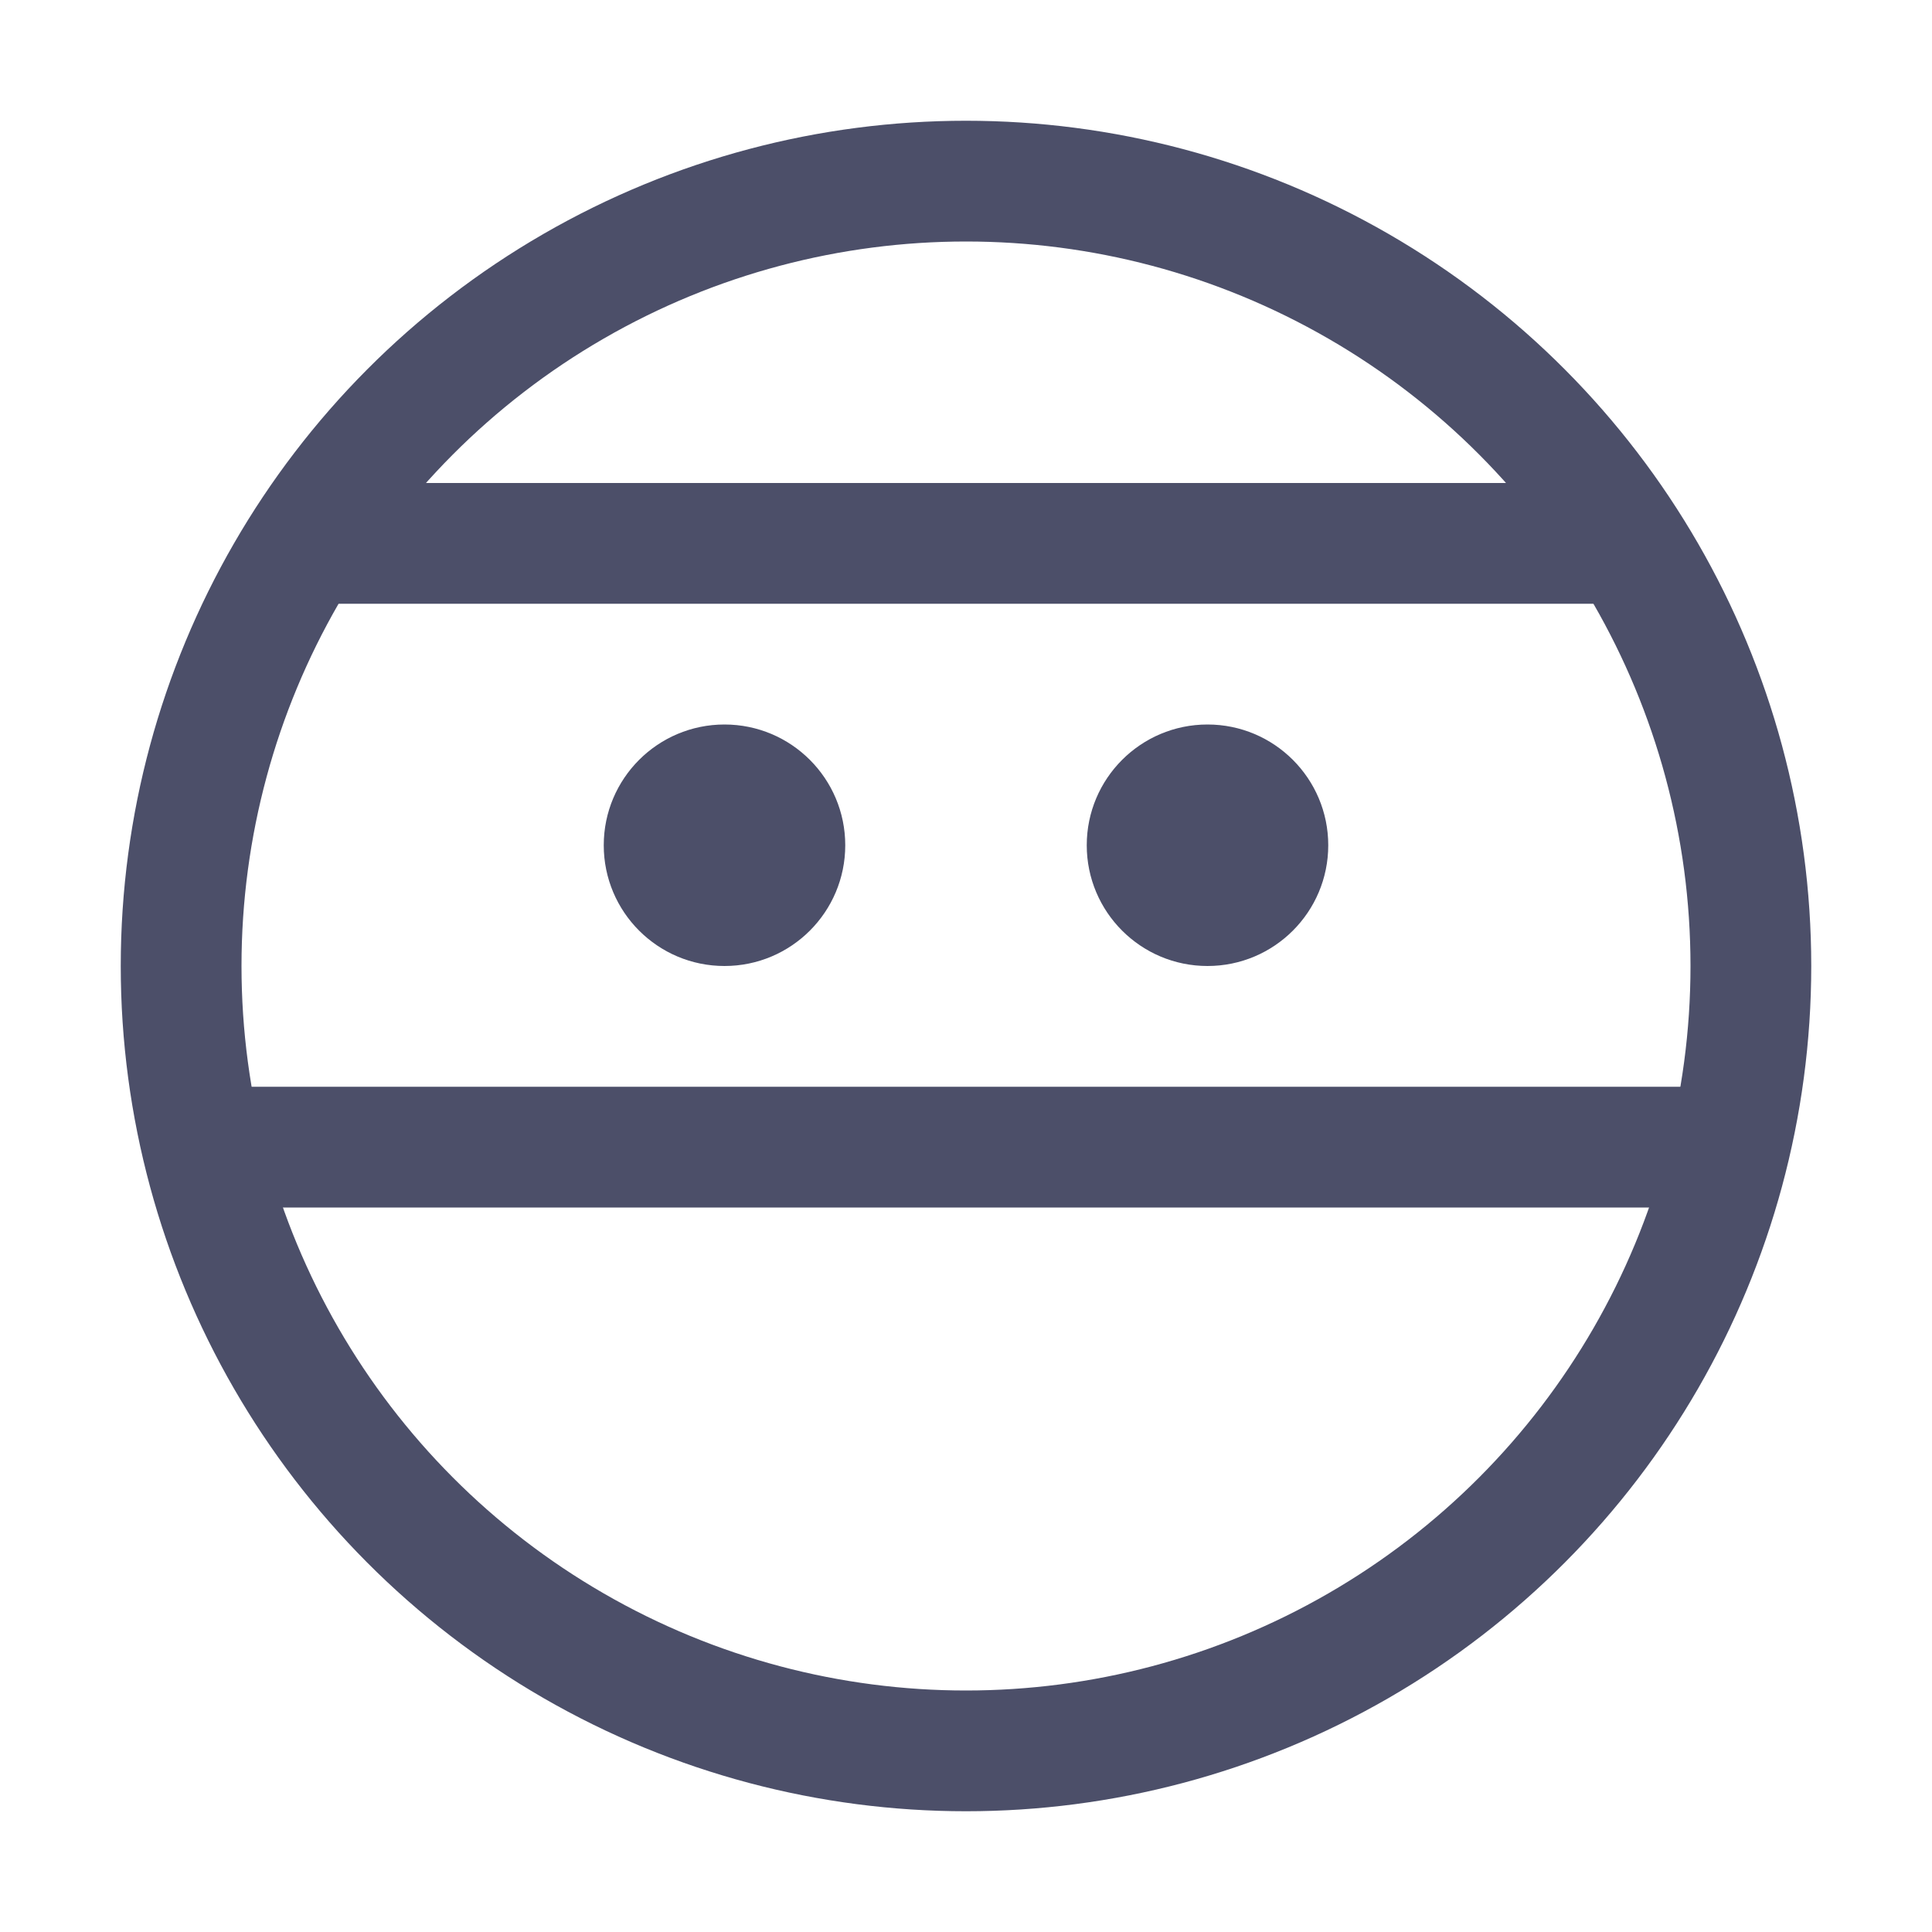 <?xml version="1.0" encoding="UTF-8"?>
<svg width="16px" height="16px" viewBox="0 0 16 16" version="1.1" xmlns="http://www.w3.org/2000/svg" xmlns:xlink="http://www.w3.org/1999/xlink">
    <title>ninja</title>
    <g id="ninja" stroke="none" stroke-width="1" fill="none" fill-rule="evenodd">
        <circle id="Oval" stroke="#4C4F69" stroke-linecap="round" stroke-linejoin="round" cx="8" cy="8" r="6.5"></circle>
        <line x1="2.678" y1="4.5" x2="13.398" y2="4.5" id="Path" stroke="#4C4F69" stroke-linecap="round" stroke-linejoin="round"></line>
        <line x1="1.751" y1="9.5" x2="14.241" y2="9.5" id="Path" stroke="#4C4F69" stroke-linecap="round" stroke-linejoin="round"></line>
        <circle id="Oval" fill="#4C4F69" cx="6" cy="7" r="1"></circle>
        <circle id="Oval" fill="#4C4F69" cx="10" cy="7" r="1"></circle>
    </g>
</svg>